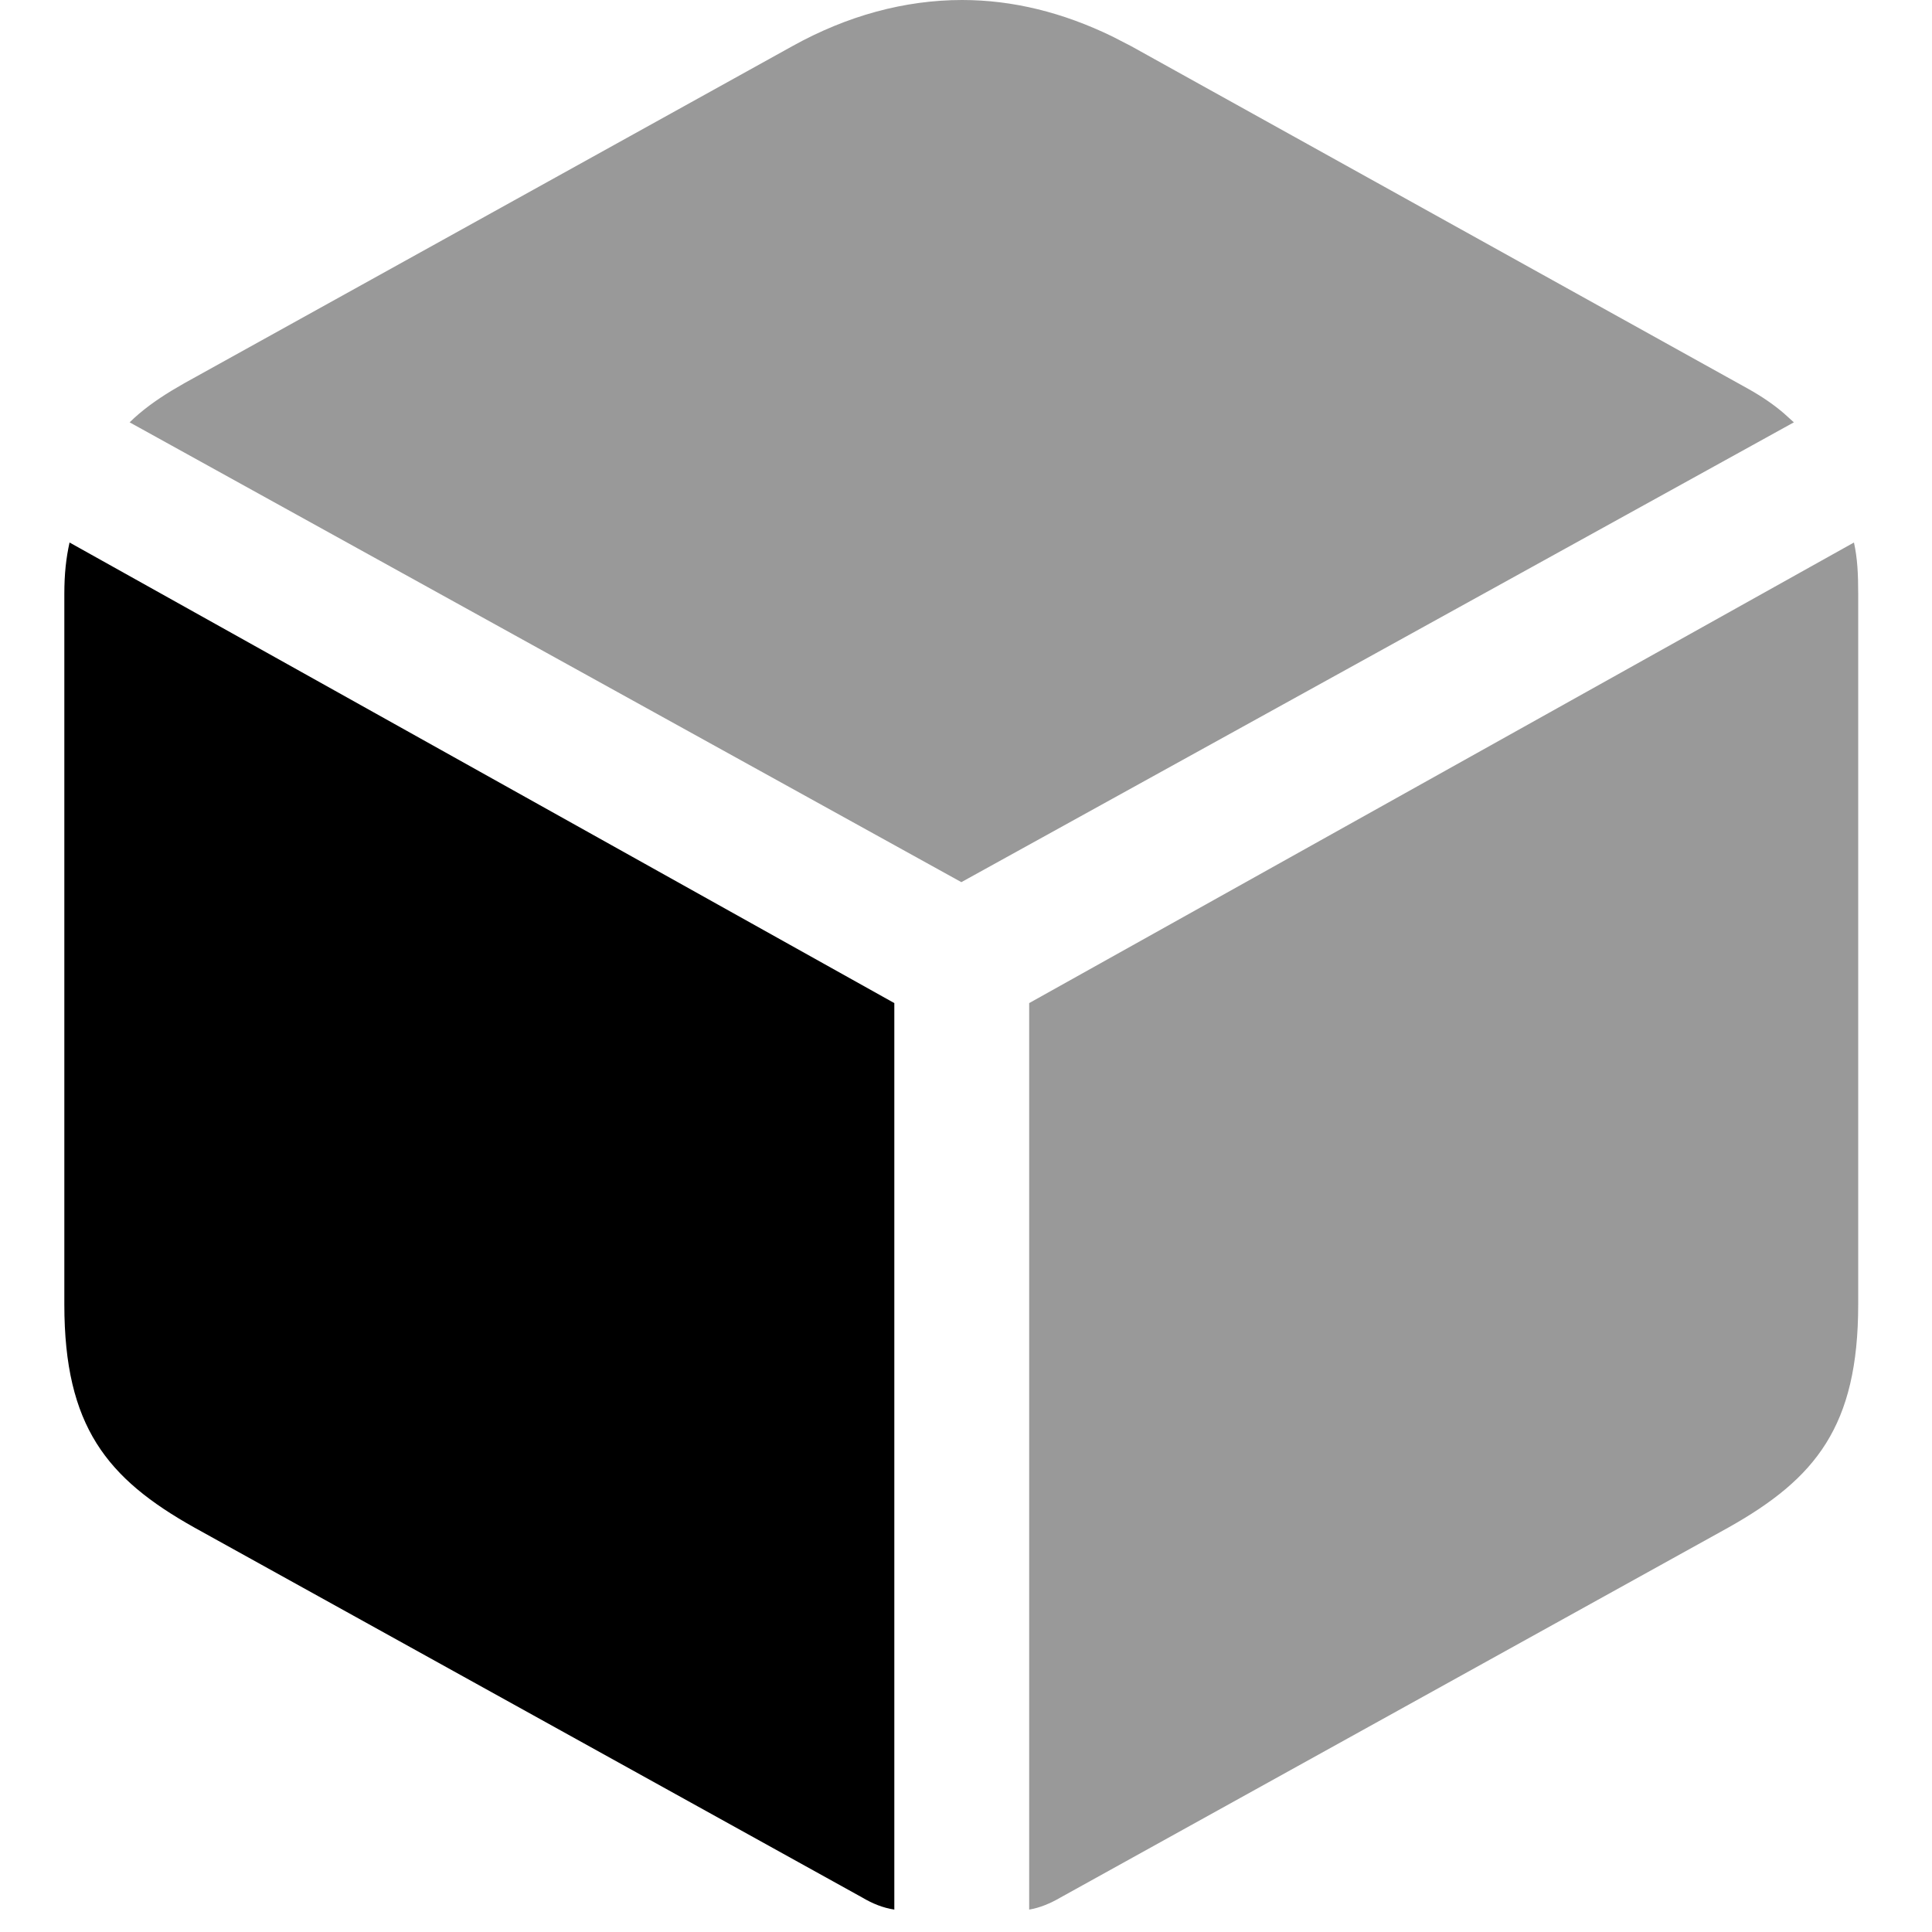 <svg xmlns="http://www.w3.org/2000/svg" viewBox="0 0 1000 1000" width="1000" height="1000">
<path d="M959.6 280.8c1.8 8.1 2.2 16.2 2.2 26.6l0 367.8c0 63.1-22.1 90.1-67.1 115.4l-345.7 191.5c-5.5 3.2-10.9 5.4-16.3 6.3l0-469.2 426.9-238.4z m-461.6-280.8c26.1 0 52.1 6.4 77.8 18.9l9.7 5 319.8 177.6c6.9 3.9 12.9 8 18.1 12.5l5.1 4.6-430.9 238-430.5-238c6.2-6.1 13.5-11.4 21.9-16.5l6.5-3.8 314.6-174.4c28.4-15.8 58.2-23.9 87.9-23.9z" opacity="0.4"/>
<path d="M462.9 988.4l0-469.2-426.9-238.4c-1.8 8.1-2.7 16.2-2.7 26.6l0 367.8c0 63.1 22.1 90.1 67.2 115.4l345.7 191.5c5.4 3.2 10.8 5.4 16.7 6.3z"/>
</svg>
